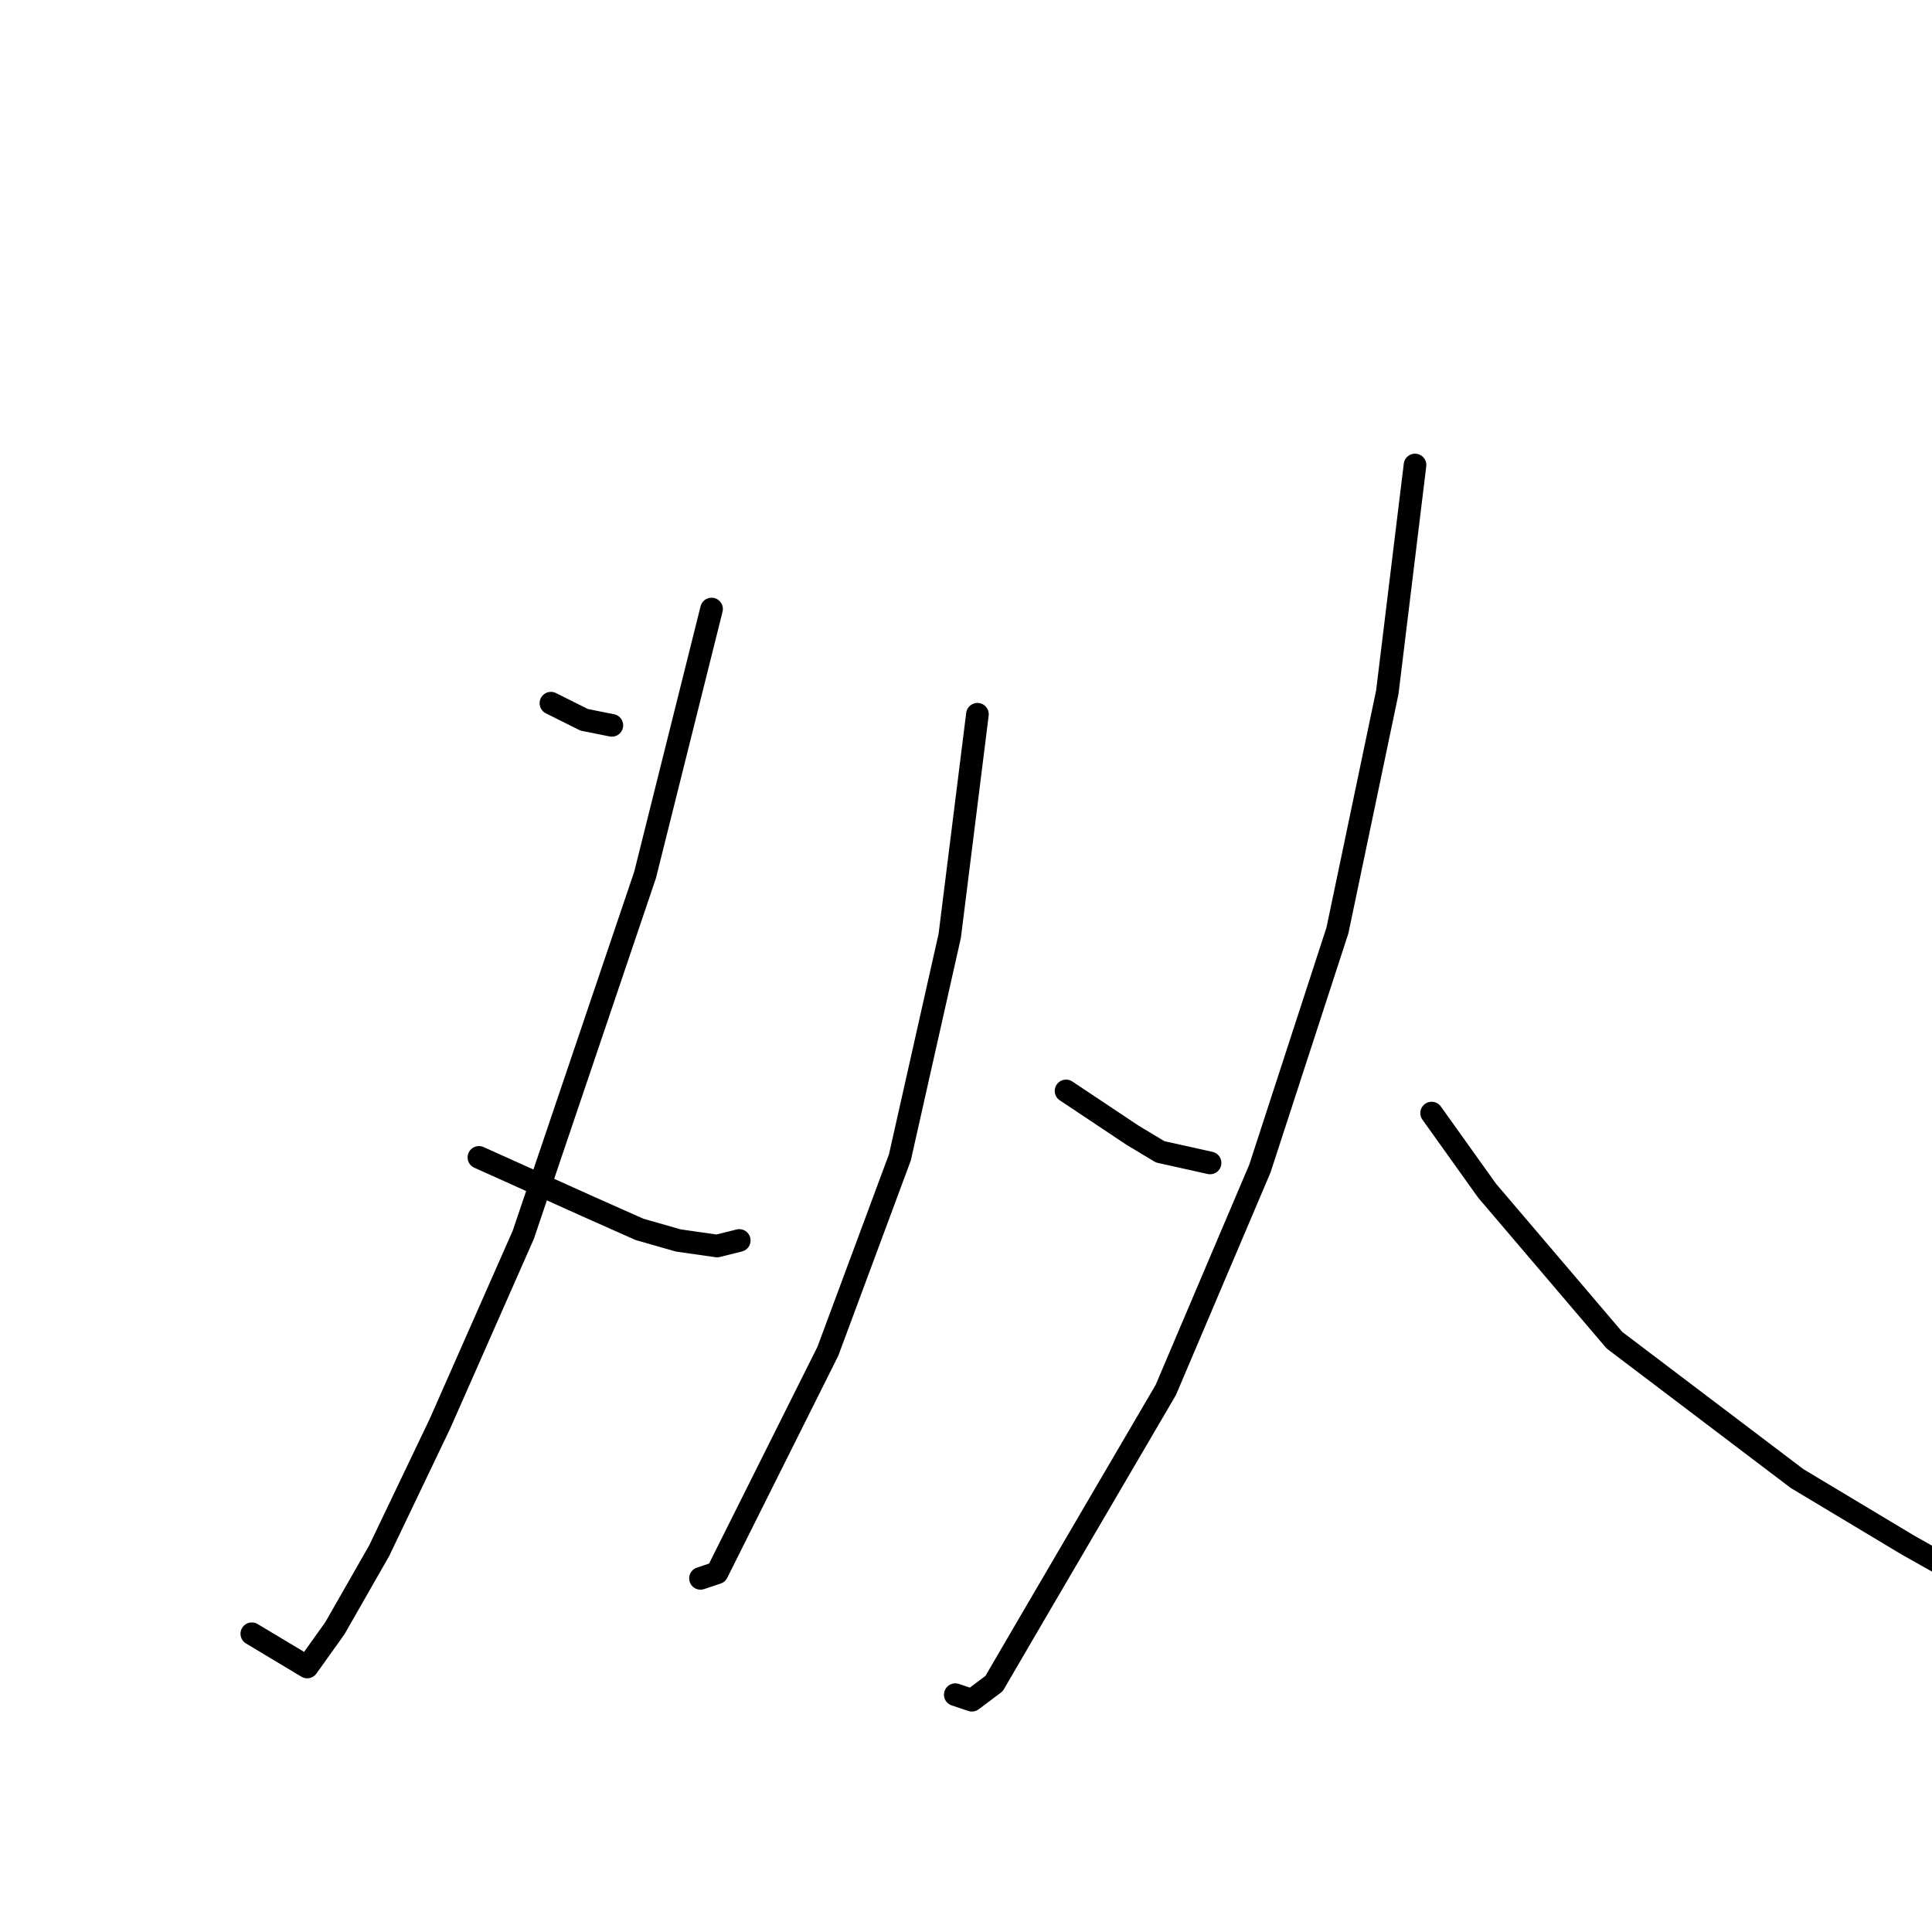<?xml version="1.0" standalone="no"?>
    <svg width="256" height="256" xmlns="http://www.w3.org/2000/svg" version="1.1">
    <polyline stroke="black" stroke-width="3" stroke-linecap="round" fill="transparent" stroke-linejoin="round" points="73.001 93.176 77.405 95.378 81.074 96.112 81.074 96.112 " />
        <polyline stroke="black" stroke-width="3" stroke-linecap="round" fill="transparent" stroke-linejoin="round" points="94.285 80.699 85.478 115.928 69.331 163.635 58.322 188.59 50.248 205.47 44.377 215.746 40.707 220.883 33.367 216.48 33.367 216.48 " />
        <polyline stroke="black" stroke-width="3" stroke-linecap="round" fill="transparent" stroke-linejoin="round" points="63.459 153.36 78.138 159.965 84.744 162.901 89.882 164.369 95.019 165.103 97.955 164.369 97.955 164.369 " />
        <polyline stroke="black" stroke-width="3" stroke-linecap="round" fill="transparent" stroke-linejoin="round" points="129.515 94.644 125.845 124.002 119.24 153.36 109.698 179.048 100.157 198.131 95.019 208.406 92.818 209.14 92.818 209.14 " />
        <polyline stroke="black" stroke-width="3" stroke-linecap="round" fill="transparent" stroke-linejoin="round" points="141.258 144.552 150.066 150.424 153.735 152.626 160.341 154.094 160.341 154.094 " />
        <polyline stroke="black" stroke-width="3" stroke-linecap="round" fill="transparent" stroke-linejoin="round" points="187.497 61.616 183.828 91.708 177.222 123.268 166.947 154.828 154.469 184.186 136.855 214.278 131.717 223.085 128.781 225.287 126.579 224.553 126.579 224.553 " />
        <polyline stroke="black" stroke-width="3" stroke-linecap="round" fill="transparent" stroke-linejoin="round" points="189.699 147.488 197.039 157.764 213.92 177.58 238.14 195.929 252.819 204.736 264.562 211.342 274.103 215.746 279.975 218.682 279.975 218.682 " />
        </svg>